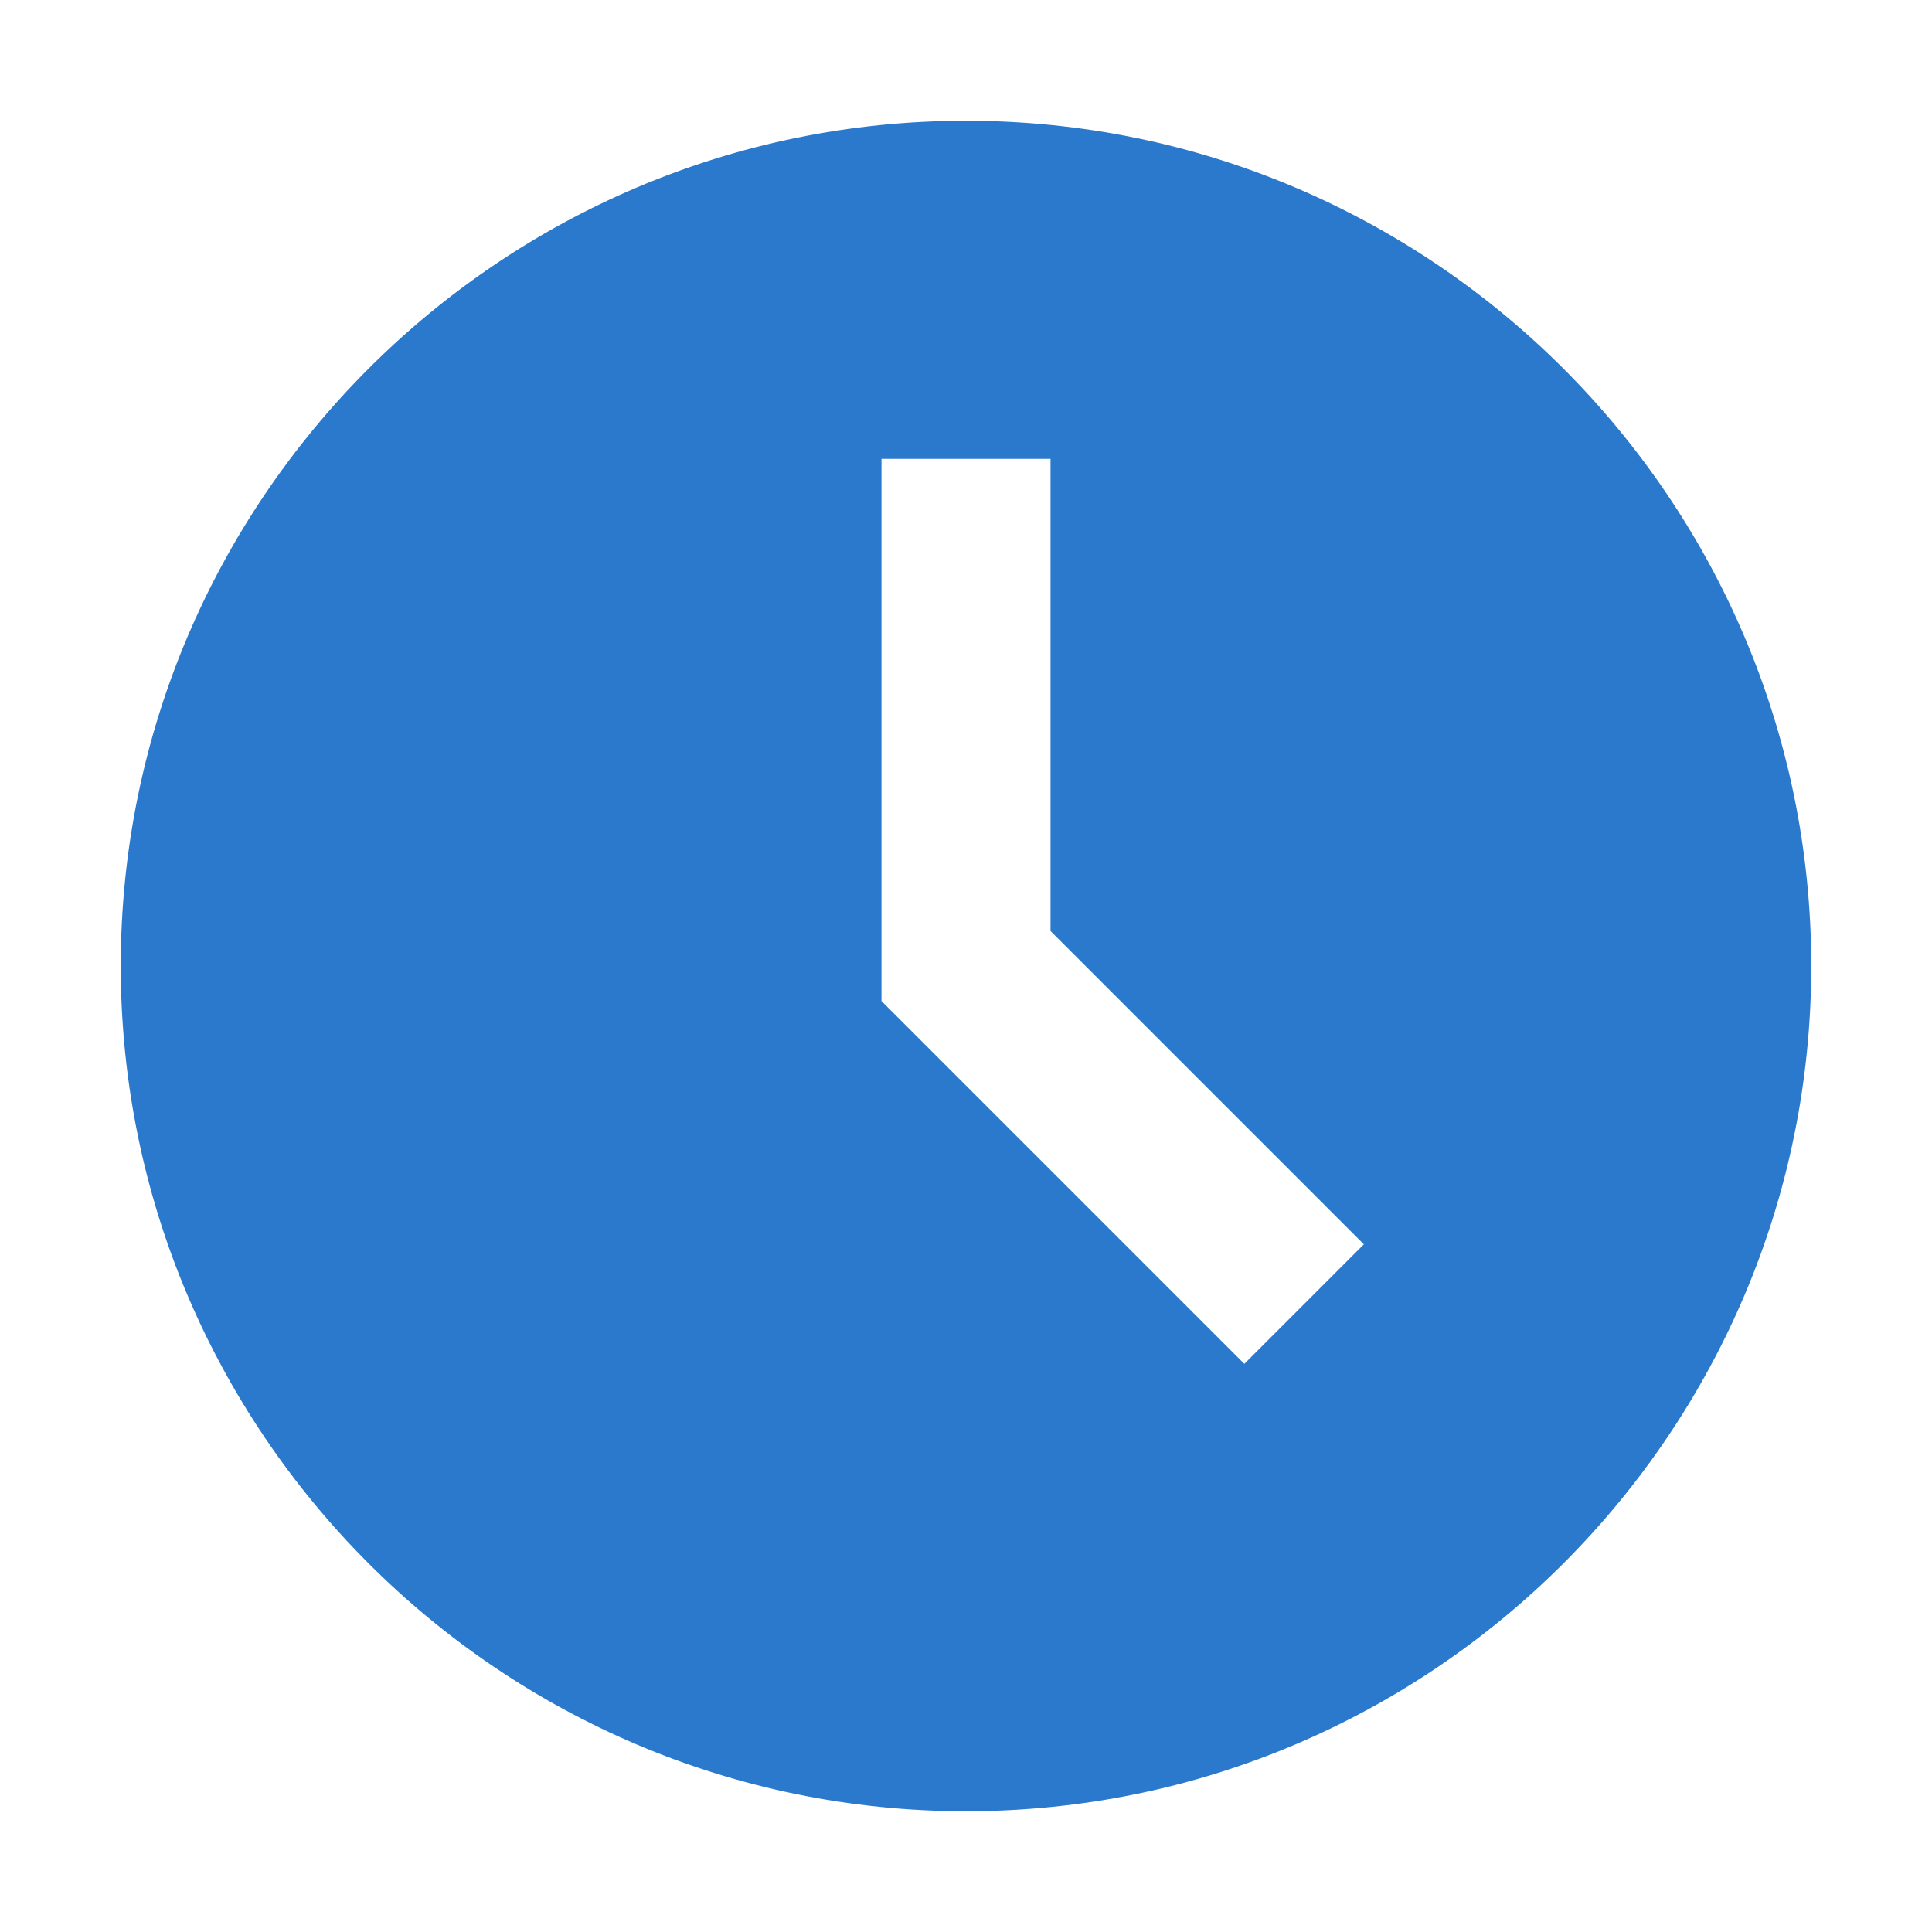 <svg width="16" height="16" viewBox="0 0 16 16" fill="none" xmlns="http://www.w3.org/2000/svg">
<path d="M8 1C4.14 1 1 4.14 1 8C1 11.86 4.14 15 8 15C11.86 15 15 11.86 15 8C15 4.14 11.86 1 8 1ZM10.305 11.295L7.3 8.29V3.8H8.7V7.71L11.295 10.305L10.305 11.295Z" fill="#2A79CC"/>
</svg>
